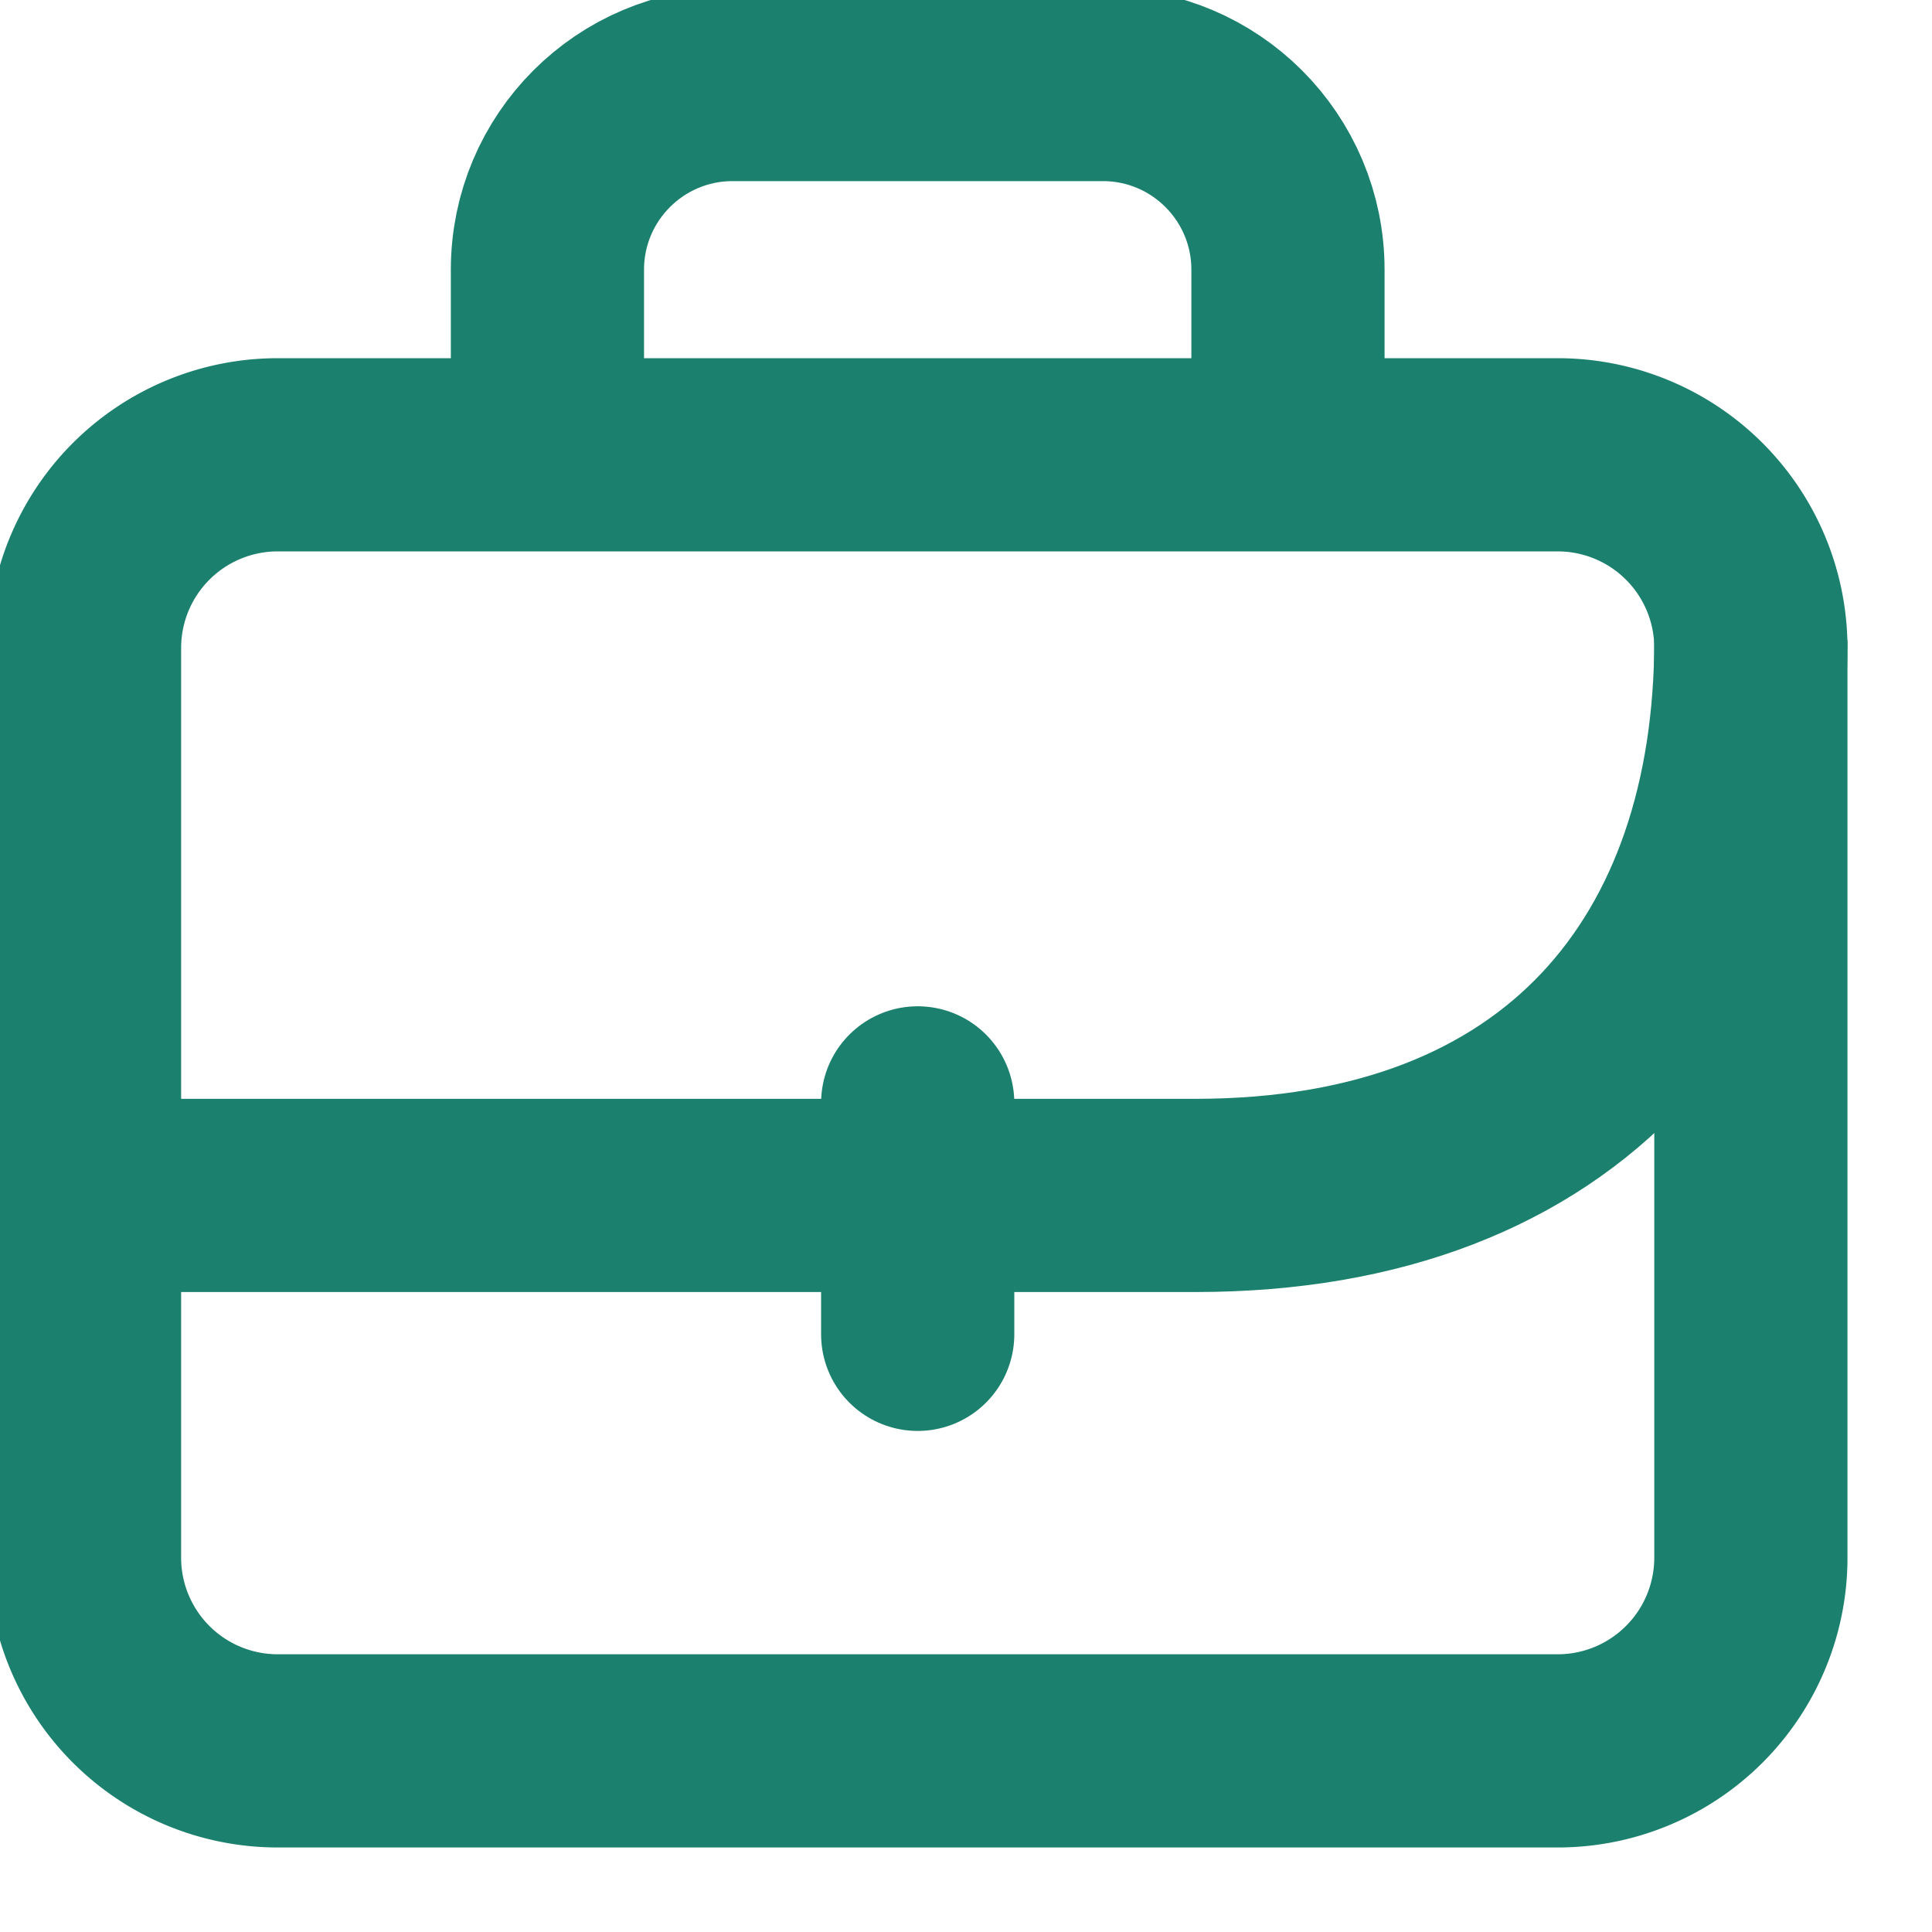 <svg xmlns="http://www.w3.org/2000/svg" width="20" height="20" viewBox="0 0 20 20"><g><g><path fill="none" stroke="#1b806d" stroke-linejoin="round" stroke-miterlimit="20" stroke-width="2" d="M.875 6.708a2 2 0 0 1 2-2h13.25a2 2 0 0 1 2 2v9.417a2 2 0 0 1-2 2H2.875a2 2 0 0 1-2-2z"/></g><g><path fill="none" stroke="#1b806d" stroke-linejoin="round" stroke-miterlimit="20" stroke-width="2" d="M5.667 5.667v0-2.875c0-1.059.858-1.917 1.916-1.917h3.834c1.058 0 1.916.858 1.916 1.917v2.875"/></g><g><path fill="none" stroke="#1b806d" stroke-linejoin="round" stroke-miterlimit="20" stroke-width="2" d="M1.833 12.375v0h10.542c3.833 0 5.75-2.396 5.75-5.75"/></g><g><path fill="none" stroke="#1b806d" stroke-linecap="round" stroke-linejoin="round" stroke-miterlimit="20" stroke-width="2" d="M9.5 11.417v2.396"/></g></g></svg>